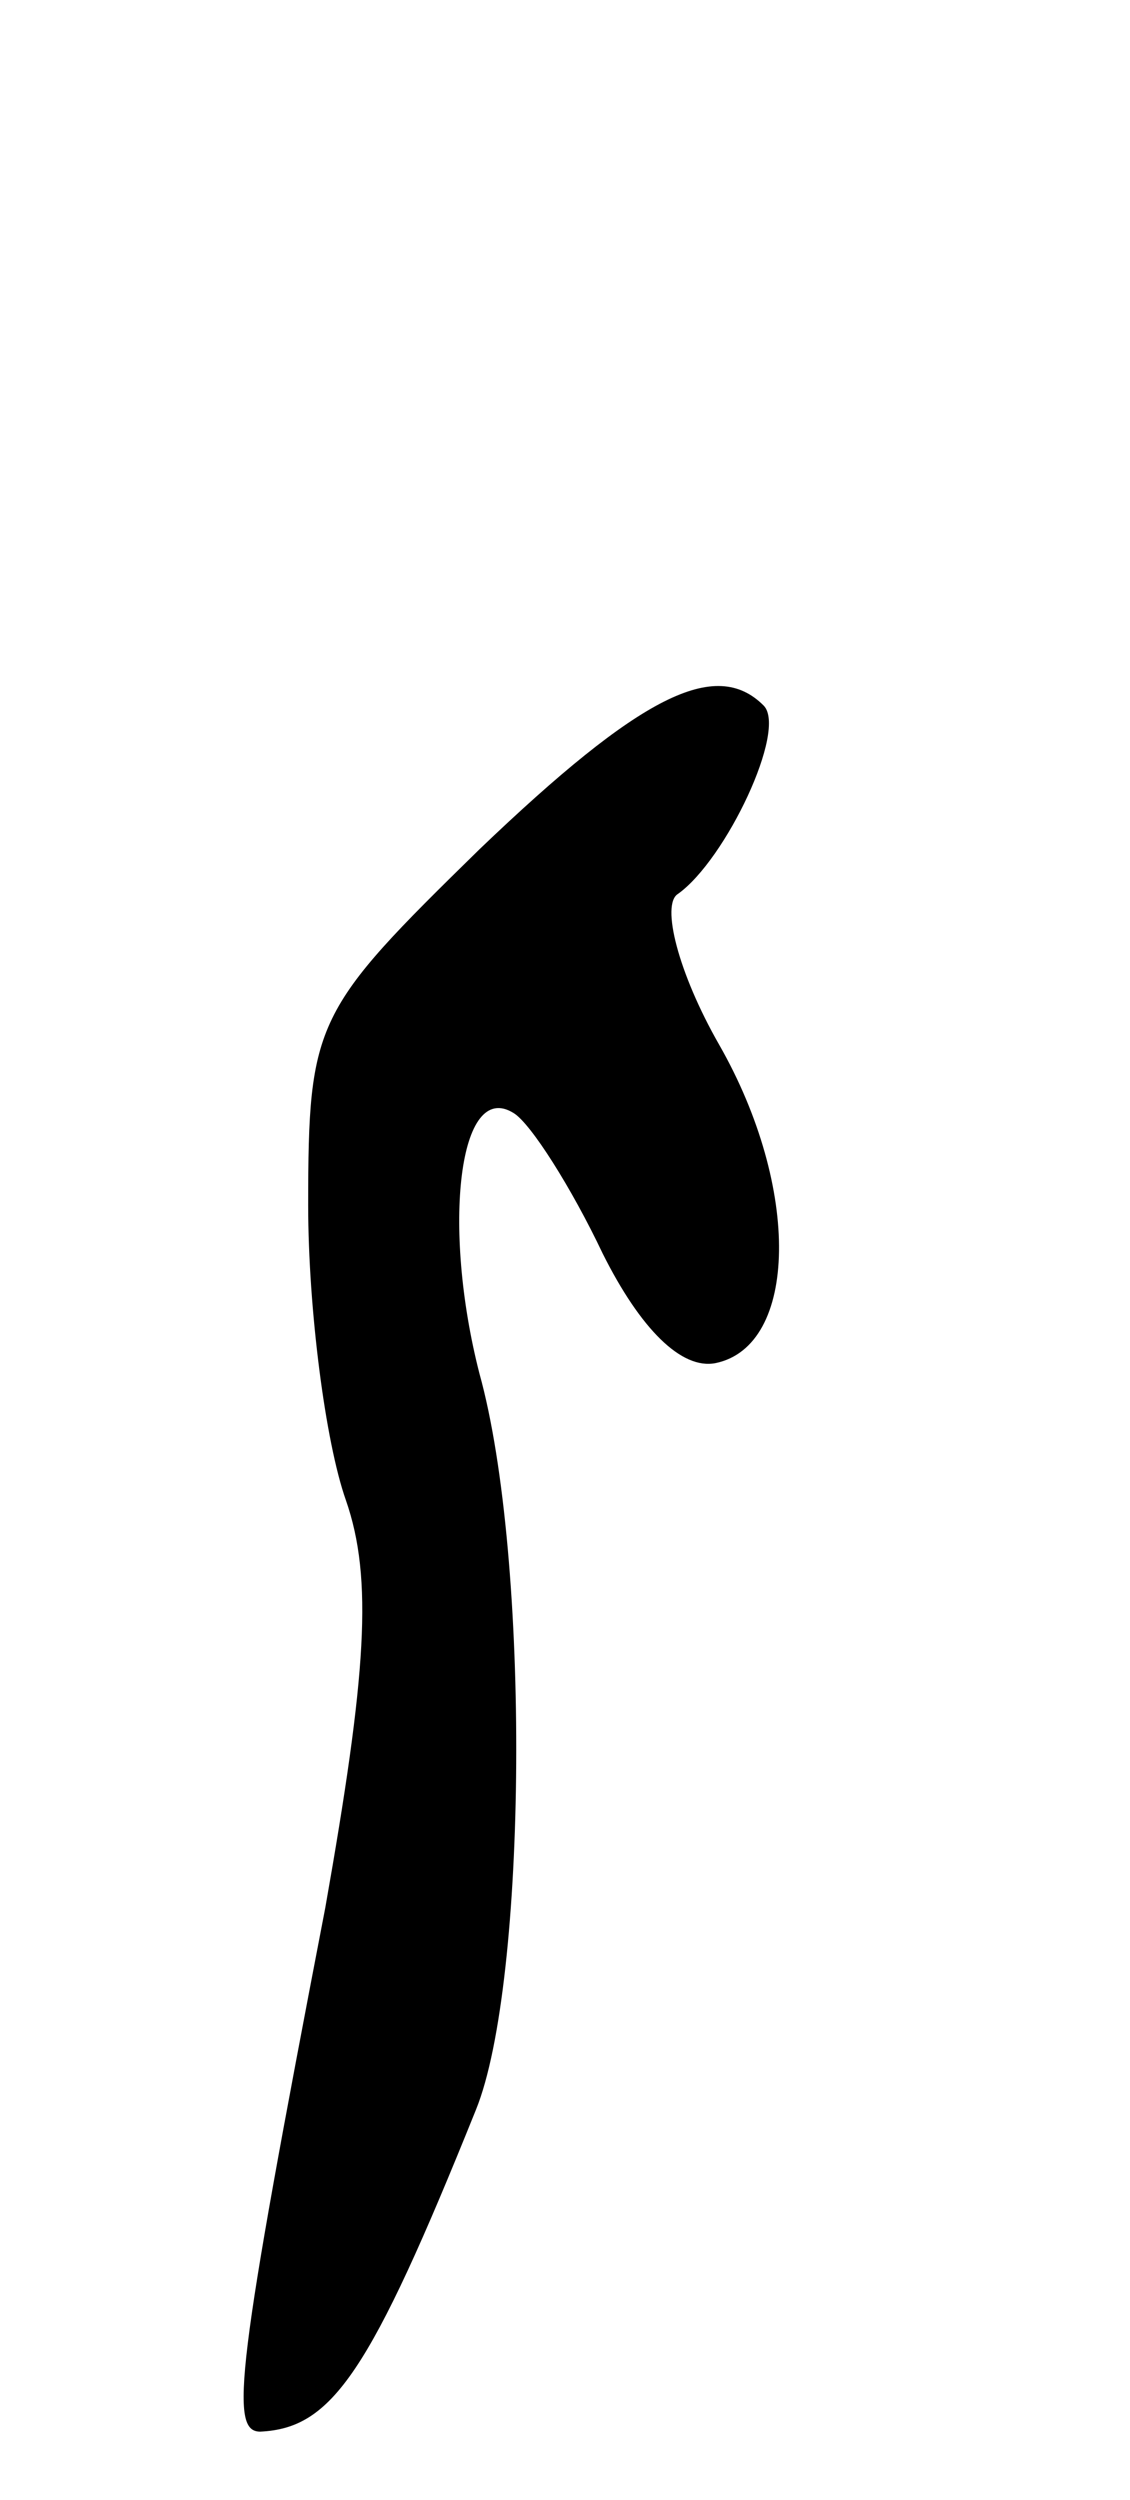 <svg version="1.0" xmlns="http://www.w3.org/2000/svg"
 width="33pt" height="73pt" viewBox="0 0 33 73"
 preserveAspectRatio="xMidYMid meet">
<g transform="translate(0,73) scale(0.1,-0.1)"
fill="#000000" stroke="none">
<path d="M140 482 c-48 -47 -50 -50 -50 -104 0 -30 5 -69 11 -86 8 -23 6 -51
-6 -119 -26 -135 -28 -153 -19 -153 21 1 32 17 63 94 15 37 16 161 1 215 -11
43 -6 86 10 76 5 -3 17 -22 26 -41 11 -22 23 -34 33 -32 24 5 25 51 1 93 -12
21 -17 41 -12 44 14 10 32 48 25 55 -14 14 -36 3 -83 -42z"/>
</g>
</svg>
